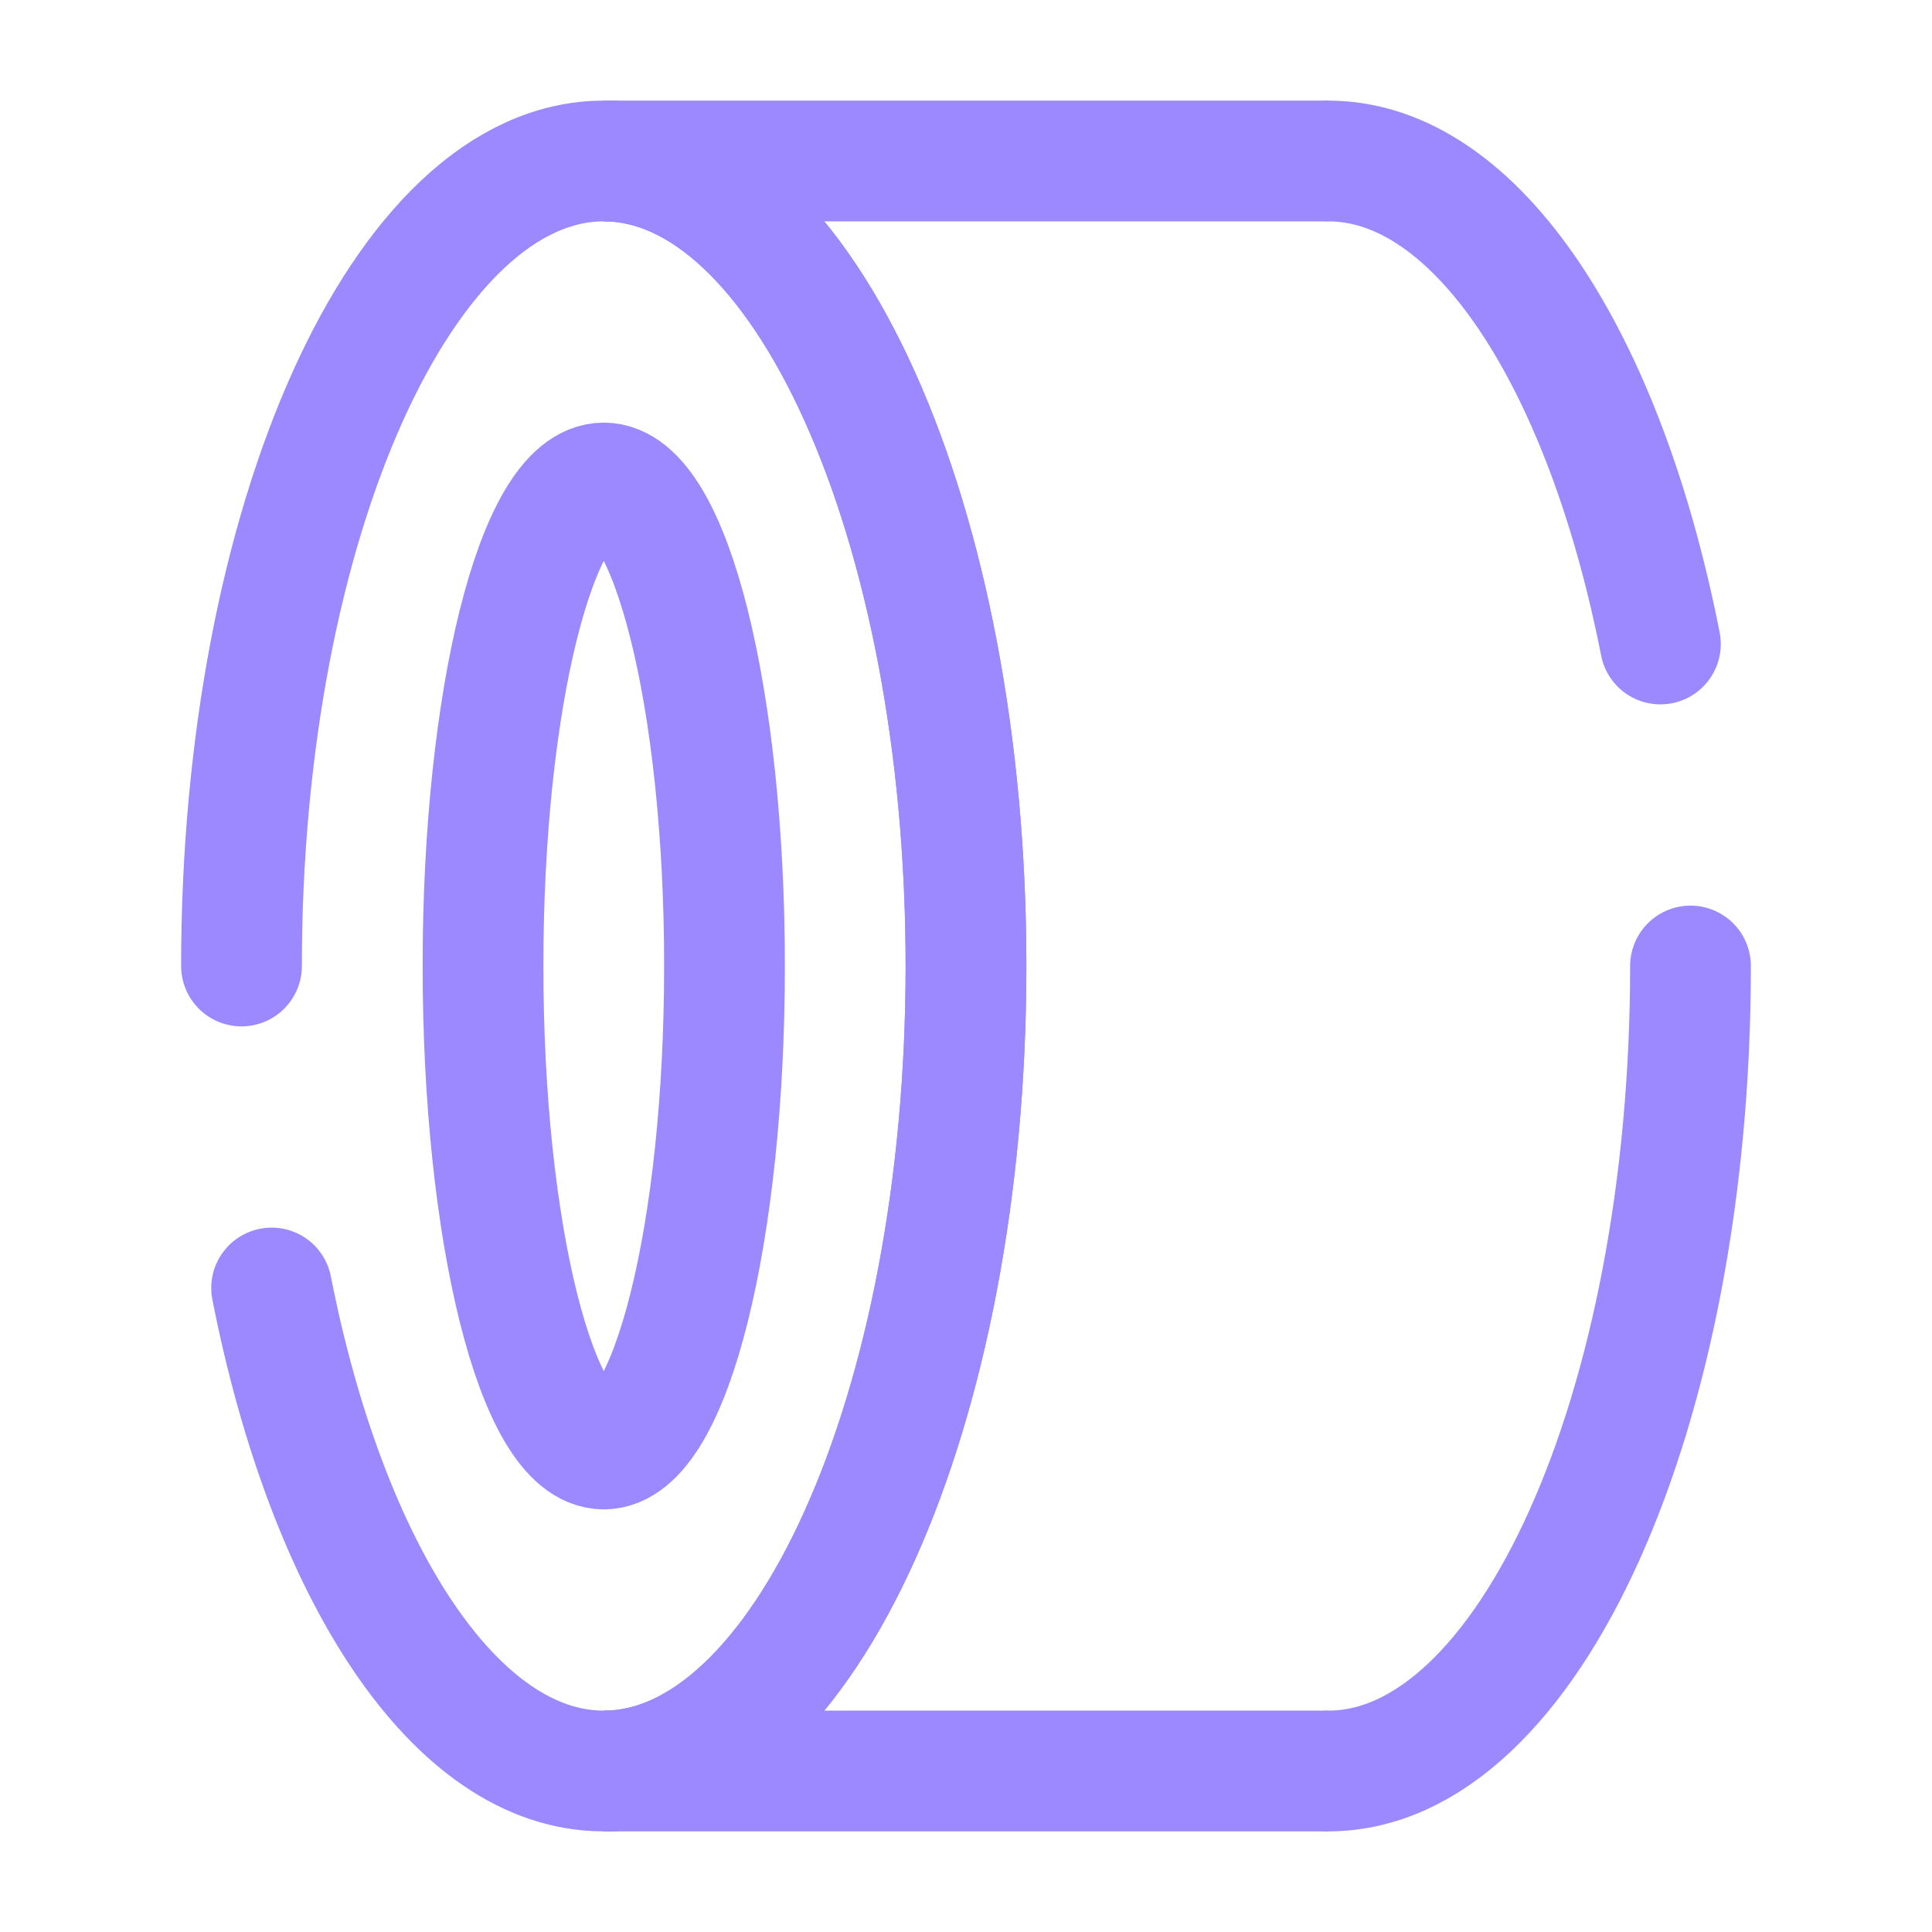 <!DOCTYPE svg PUBLIC "-//W3C//DTD SVG 1.1//EN" "http://www.w3.org/Graphics/SVG/1.1/DTD/svg11.dtd">

<!-- Uploaded to: SVG Repo, www.svgrepo.com, Transformed by: SVG Repo Mixer Tools -->
<svg width="800px" height="800px" viewBox="0 0 24 24" fill="none" xmlns="http://www.w3.org/2000/svg">

<g id="SVGRepo_bgCarrier" stroke-width="0"/>

<g id="SVGRepo_tracerCarrier" stroke-linecap="round" stroke-linejoin="round"/>

<g id="SVGRepo_iconCarrier"> <path d="M21 12C21 17.523 18.985 22 16.5 22M16.5 2C18.345 2 19.931 4.468 20.626 8" stroke="#9C89FF" stroke-width="1.5" stroke-linecap="round"/> <path d="M3 12C3 6.477 5.015 2 7.5 2C9.985 2 12 6.477 12 12C12 17.523 9.985 22 7.5 22C5.655 22 4.069 19.532 3.374 16" stroke="#9C89FF" stroke-width="1.5" stroke-linecap="round"/> <path d="M7.5 22C9.985 22 12 17.523 12 12C12 6.477 9.985 2 7.5 2" stroke="#9C89FF" stroke-width="1.5"/> <path d="M9 12C9 15.314 8.328 18 7.5 18C6.672 18 6 15.314 6 12C6 8.686 6.672 6 7.5 6C8.328 6 9 8.686 9 12Z" stroke="#9C89FF" stroke-width="1.5"/> <path d="M7.5 2L16.5 2" stroke="#9C89FF" stroke-width="1.5"/> <path d="M7.5 22L16.5 22" stroke="#9C89FF" stroke-width="1.5"/> </g>

</svg>